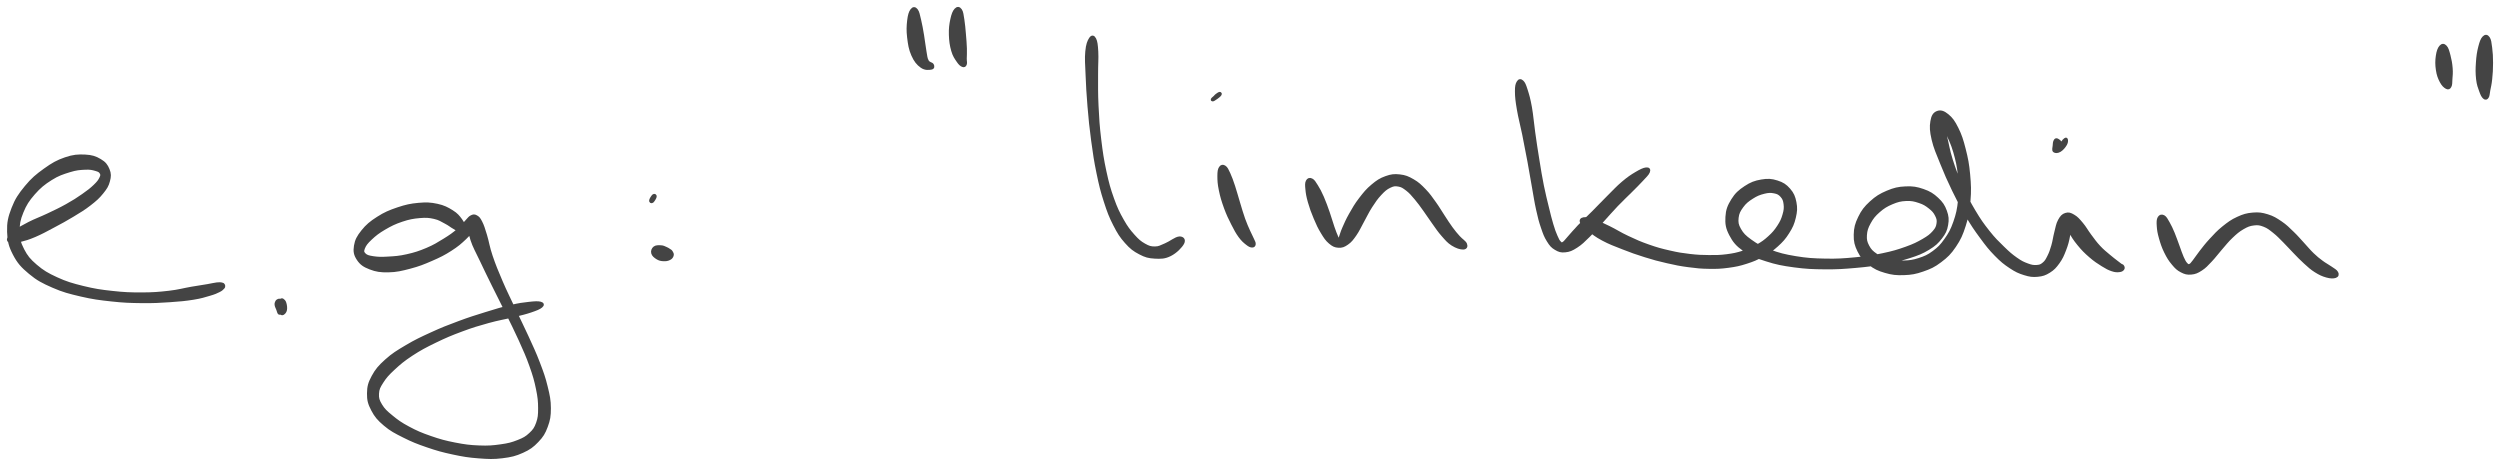 <svg xmlns="http://www.w3.org/2000/svg" id="canvas" viewBox="253.306 327.268 901.004 167.925"><path d="M 257.17,414.43 C 257.97 414.64, 258.72 414.45, 260.46 414.01 C 262.20 413.57, 263.44 413.25, 265.86 412.21 C 268.29 411.17, 269.86 410.28, 272.59 408.83 C 275.31 407.38, 276.90 406.54, 279.50 404.96 C 282.11 403.37, 283.50 402.57, 285.62 400.92 C 287.74 399.27, 288.74 398.39, 290.10 396.70 C 291.46 395.02, 292.00 394.16, 292.44 392.49 C 292.88 390.83, 292.92 389.88, 292.30 388.39 C 291.69 386.90, 291.04 386.01, 289.37 385.03 C 287.69 384.04, 286.44 383.59, 283.94 383.47 C 281.44 383.36, 279.78 383.45, 276.88 384.44 C 273.97 385.43, 272.28 386.41, 269.44 388.44 C 266.60 390.48, 264.97 391.83, 262.67 394.62 C 260.37 397.41, 259.20 399.13, 257.94 402.37 C 256.68 405.61, 256.26 407.51, 256.36 410.81 C 256.46 414.11, 256.89 415.90, 258.43 418.86 C 259.97 421.81, 261.27 423.26, 264.07 425.59 C 266.86 427.92, 268.73 428.89, 272.42 430.50 C 276.12 432.12, 278.32 432.67, 282.55 433.66 C 286.77 434.64, 289.16 434.95, 293.54 435.42 C 297.91 435.90, 300.25 435.97, 304.43 436.02 C 308.62 436.07, 310.76 435.93, 314.47 435.69 C 318.17 435.44, 320.07 435.26, 322.95 434.80 C 325.83 434.34, 327.01 433.92, 328.87 433.38 C 330.72 432.84, 331.26 432.56, 332.22 432.09 C 333.18 431.62, 333.32 431.36, 333.67 431.02 C 334.02 430.69, 333.94 430.62, 333.97 430.40 C 334.00 430.17, 333.96 430.06, 333.81 429.90 C 333.65 429.73, 333.66 429.64, 333.19 429.57 C 332.72 429.50, 332.47 429.43, 331.46 429.55 C 330.44 429.67, 329.95 429.85, 328.12 430.16 C 326.30 430.47, 325.12 430.62, 322.33 431.10 C 319.55 431.58, 317.76 432.15, 314.19 432.56 C 310.61 432.97, 308.52 433.14, 304.45 433.16 C 300.38 433.17, 298.09 433.09, 293.84 432.62 C 289.60 432.16, 287.26 431.81, 283.23 430.82 C 279.20 429.82, 277.10 429.21, 273.70 427.65 C 270.30 426.09, 268.66 425.11, 266.22 423.03 C 263.79 420.95, 262.80 419.71, 261.53 417.25 C 260.27 414.79, 259.96 413.43, 259.90 410.72 C 259.85 408.00, 260.14 406.43, 261.26 403.69 C 262.37 400.94, 263.39 399.38, 265.47 396.99 C 267.56 394.61, 269.10 393.37, 271.67 391.75 C 274.24 390.12, 275.88 389.63, 278.33 388.86 C 280.78 388.10, 282.02 388.03, 283.92 387.94 C 285.81 387.84, 286.65 388.06, 287.81 388.39 C 288.97 388.72, 289.36 388.96, 289.71 389.58 C 290.07 390.20, 290.04 390.56, 289.58 391.50 C 289.12 392.44, 288.69 393.03, 287.41 394.26 C 286.13 395.48, 285.19 396.22, 283.18 397.62 C 281.17 399.02, 279.89 399.85, 277.35 401.27 C 274.82 402.68, 273.22 403.41, 270.51 404.70 C 267.79 405.99, 266.09 406.54, 263.77 407.73 C 261.44 408.91, 260.35 409.57, 258.88 410.62 C 257.42 411.67, 256.80 412.20, 256.46 412.96 C 256.11 413.72, 256.36 414.22, 257.17 414.43" style="stroke: #444444; fill: #444444;"/><path d="M 353.35,438.74 C 353.52 439.24, 353.54 439.38, 353.66 439.67 C 353.77 439.96, 353.78 440.07, 353.93 440.17 C 354.09 440.26, 354.15 440.13, 354.41 440.16 C 354.68 440.19, 354.90 440.56, 355.27 440.32 C 355.63 440.09, 356.08 439.73, 356.23 438.97 C 356.38 438.21, 356.24 437.26, 356.02 436.53 C 355.81 435.81, 355.45 435.56, 355.14 435.34 C 354.82 435.12, 354.74 435.41, 354.44 435.44 C 354.14 435.46, 353.93 435.36, 353.64 435.48 C 353.35 435.61, 353.15 435.72, 352.98 436.06 C 352.81 436.40, 352.71 436.65, 352.78 437.18 C 352.85 437.72, 353.17 438.24, 353.35 438.74" style="stroke: #444444; fill: #444444;"/><path d="M 420.45,409.18 C 420.49 408.41, 420.23 407.65, 419.38 406.50 C 418.53 405.36, 417.91 404.52, 416.20 403.46 C 414.49 402.40, 413.24 401.72, 410.83 401.20 C 408.42 400.69, 406.97 400.62, 404.15 400.87 C 401.32 401.13, 399.64 401.49, 396.71 402.47 C 393.78 403.46, 392.03 404.19, 389.49 405.82 C 386.94 407.44, 385.60 408.57, 383.98 410.58 C 382.36 412.60, 381.70 413.86, 381.37 415.87 C 381.05 417.89, 381.28 419.07, 382.35 420.68 C 383.42 422.29, 384.51 423.06, 386.71 423.90 C 388.91 424.75, 390.47 424.98, 393.34 424.92 C 396.21 424.86, 397.96 424.43, 401.05 423.62 C 404.15 422.80, 405.88 422.12, 408.81 420.84 C 411.74 419.57, 413.28 418.80, 415.70 417.25 C 418.13 415.70, 419.26 414.70, 420.94 413.10 C 422.61 411.49, 423.30 410.56, 424.08 409.21 C 424.85 407.87, 424.90 407.07, 424.81 406.37 C 424.73 405.67, 424.11 405.35, 423.65 405.71 C 423.20 406.07, 422.61 406.59, 422.55 408.17 C 422.48 409.76, 422.51 411.06, 423.34 413.64 C 424.17 416.22, 425.15 417.78, 426.70 421.08 C 428.25 424.38, 429.23 426.37, 431.09 430.14 C 432.94 433.91, 434.05 436.00, 435.98 439.92 C 437.90 443.84, 438.99 445.93, 440.72 449.76 C 442.44 453.59, 443.34 455.54, 444.59 459.07 C 445.84 462.59, 446.34 464.33, 446.97 467.40 C 447.60 470.46, 447.73 471.90, 447.74 474.37 C 447.74 476.85, 447.66 477.90, 447.00 479.77 C 446.33 481.63, 445.82 482.37, 444.42 483.68 C 443.01 485.00, 442.12 485.49, 439.99 486.33 C 437.87 487.17, 436.58 487.51, 433.78 487.90 C 430.98 488.30, 429.29 488.44, 425.98 488.31 C 422.67 488.18, 420.75 487.94, 417.23 487.25 C 413.72 486.56, 411.75 486.03, 408.40 484.86 C 405.05 483.70, 403.28 482.94, 400.49 481.44 C 397.69 479.94, 396.41 479.01, 394.43 477.38 C 392.44 475.75, 391.56 474.94, 390.56 473.29 C 389.56 471.64, 389.31 470.81, 389.40 469.13 C 389.50 467.46, 389.86 466.71, 391.02 464.91 C 392.17 463.12, 393.05 462.12, 395.18 460.14 C 397.31 458.17, 398.69 457.00, 401.68 455.03 C 404.68 453.07, 406.56 452.08, 410.16 450.33 C 413.76 448.58, 415.85 447.70, 419.68 446.28 C 423.50 444.85, 425.59 444.23, 429.29 443.21 C 432.99 442.18, 435.13 441.90, 438.19 441.14 C 441.24 440.38, 442.52 440.10, 444.55 439.42 C 446.58 438.73, 447.64 438.31, 448.34 437.73 C 449.04 437.14, 448.95 436.73, 448.07 436.49 C 447.18 436.26, 446.07 436.32, 443.92 436.56 C 441.78 436.80, 440.45 436.95, 437.35 437.69 C 434.25 438.42, 432.15 439.06, 428.41 440.22 C 424.67 441.38, 422.56 442.03, 418.64 443.49 C 414.72 444.94, 412.59 445.78, 408.83 447.50 C 405.07 449.22, 403.11 450.13, 399.84 452.07 C 396.57 454.01, 394.91 455.01, 392.48 457.19 C 390.06 459.37, 388.99 460.61, 387.71 462.98 C 386.43 465.35, 386.10 466.63, 386.07 469.03 C 386.04 471.43, 386.37 472.72, 387.56 474.98 C 388.74 477.23, 389.73 478.39, 391.99 480.30 C 394.26 482.22, 395.82 483.00, 398.88 484.54 C 401.94 486.08, 403.77 486.81, 407.31 488.02 C 410.84 489.23, 412.86 489.79, 416.55 490.58 C 420.24 491.37, 422.22 491.69, 425.77 491.96 C 429.32 492.23, 431.15 492.32, 434.31 491.93 C 437.47 491.54, 439.04 491.16, 441.57 490.02 C 444.09 488.88, 445.22 488.04, 446.95 486.23 C 448.69 484.41, 449.36 483.32, 450.24 480.95 C 451.12 478.57, 451.36 477.22, 451.35 474.36 C 451.34 471.51, 451.00 469.93, 450.20 466.67 C 449.41 463.40, 448.77 461.65, 447.39 458.03 C 446.01 454.42, 445.06 452.46, 443.30 448.59 C 441.53 444.72, 440.44 442.63, 438.58 438.67 C 436.72 434.71, 435.63 432.62, 433.99 428.80 C 432.35 424.98, 431.51 422.94, 430.37 419.59 C 429.24 416.25, 429.09 414.53, 428.34 412.07 C 427.59 409.62, 427.31 408.67, 426.62 407.31 C 425.94 405.96, 425.62 405.69, 424.92 405.30 C 424.22 404.91, 423.85 405.00, 423.13 405.37 C 422.41 405.74, 422.27 406.17, 421.31 407.14 C 420.35 408.11, 419.91 408.90, 418.34 410.21 C 416.77 411.52, 415.70 412.32, 413.47 413.69 C 411.24 415.06, 409.88 415.93, 407.19 417.07 C 404.50 418.20, 402.82 418.75, 400.01 419.38 C 397.21 420.02, 395.60 420.10, 393.16 420.24 C 390.72 420.39, 389.49 420.36, 387.79 420.10 C 386.09 419.84, 385.34 419.62, 384.66 418.93 C 383.97 418.23, 383.91 417.74, 384.36 416.61 C 384.81 415.48, 385.43 414.67, 386.92 413.27 C 388.41 411.87, 389.58 410.94, 391.82 409.62 C 394.06 408.31, 395.58 407.55, 398.13 406.70 C 400.67 405.85, 402.20 405.58, 404.54 405.37 C 406.89 405.17, 407.98 405.26, 409.85 405.68 C 411.73 406.10, 412.51 406.73, 413.92 407.45 C 415.32 408.17, 415.81 408.70, 416.86 409.28 C 417.91 409.86, 418.44 410.36, 419.16 410.34 C 419.87 410.33, 420.40 409.95, 420.45 409.18" style="stroke: #444444; fill: #444444;"/><path d="M 489.48,398.14 C 489.56 397.71, 489.16 397.47, 488.82 397.74 C 488.47 398.01, 487.83 399.07, 487.75 399.50 C 487.67 399.93, 488.07 400.17, 488.42 399.90 C 488.76 399.63, 489.40 398.57, 489.48 398.14" style="stroke: #444444; fill: #444444;"/><path d="M 488.50,418.47 C 488.69 419.22, 489.38 419.77, 490.16 420.26 C 490.94 420.74, 491.51 420.86, 492.39 420.91 C 493.28 420.96, 493.93 420.85, 494.57 420.52 C 495.22 420.20, 495.47 419.79, 495.61 419.30 C 495.76 418.81, 495.52 418.46, 495.28 418.07 C 495.05 417.68, 494.85 417.63, 494.44 417.35 C 494.03 417.08, 493.82 416.93, 493.23 416.69 C 492.65 416.45, 492.31 416.20, 491.51 416.17 C 490.70 416.13, 489.81 416.06, 489.20 416.52 C 488.60 416.98, 488.31 417.72, 488.50 418.47" style="stroke: #444444; fill: #444444;"/><path d="M 581.88,330.90 C 581.30 331.66, 580.97 332.75, 580.74 334.72 C 580.52 336.68, 580.44 338.24, 580.73 340.71 C 581.03 343.19, 581.28 344.97, 582.22 347.07 C 583.15 349.18, 584.08 350.30, 585.42 351.25 C 586.75 352.21, 588.10 351.99, 588.89 351.87 C 589.68 351.75, 589.63 351.17, 589.36 350.64 C 589.08 350.11, 588.06 350.24, 587.53 349.24 C 586.99 348.24, 587.02 347.49, 586.68 345.64 C 586.35 343.79, 586.22 342.21, 585.84 339.98 C 585.46 337.75, 585.22 336.30, 584.78 334.48 C 584.33 332.67, 584.19 331.61, 583.61 330.89 C 583.03 330.17, 582.45 330.13, 581.88 330.90" style="stroke: #444444; fill: #444444;"/><path d="M 597.74,330.73 C 597.10 331.41, 596.69 332.45, 596.30 334.26 C 595.91 336.07, 595.72 337.53, 595.78 339.78 C 595.85 342.03, 596.08 343.62, 596.62 345.51 C 597.16 347.39, 597.77 348.14, 598.49 349.22 C 599.21 350.30, 599.67 350.66, 600.22 350.90 C 600.77 351.14, 601.04 350.93, 601.24 350.42 C 601.45 349.91, 601.22 349.48, 601.23 348.34 C 601.24 347.20, 601.34 346.51, 601.28 344.74 C 601.22 342.97, 601.10 341.56, 600.92 339.49 C 600.73 337.42, 600.65 336.11, 600.37 334.38 C 600.08 332.66, 600.02 331.60, 599.49 330.87 C 598.97 330.14, 598.37 330.05, 597.74 330.73" style="stroke: #444444; fill: #444444;"/><path d="M 646.25,341.24 C 645.66 342.14, 645.18 343.26, 644.94 345.86 C 644.70 348.46, 644.89 350.31, 645.05 354.26 C 645.21 358.21, 645.34 360.89, 645.74 365.62 C 646.14 370.34, 646.40 373.07, 647.05 377.87 C 647.70 382.67, 648.07 385.22, 648.98 389.62 C 649.89 394.01, 650.41 396.13, 651.61 399.85 C 652.81 403.57, 653.46 405.28, 654.96 408.22 C 656.47 411.16, 657.30 412.49, 659.13 414.54 C 660.96 416.60, 662.04 417.40, 664.10 418.48 C 666.17 419.57, 667.28 419.86, 669.47 419.98 C 671.66 420.10, 673.03 420.11, 675.06 419.09 C 677.08 418.08, 678.96 416.12, 679.60 414.90 C 680.24 413.68, 679.51 412.89, 678.27 413.00 C 677.02 413.10, 675.10 414.70, 673.36 415.42 C 671.62 416.14, 671.10 416.58, 669.57 416.59 C 668.04 416.61, 667.28 416.38, 665.73 415.50 C 664.17 414.61, 663.37 413.93, 661.79 412.17 C 660.22 410.40, 659.35 409.31, 657.86 406.67 C 656.36 404.02, 655.58 402.45, 654.32 398.93 C 653.06 395.41, 652.49 393.35, 651.56 389.07 C 650.64 384.79, 650.26 382.26, 649.69 377.53 C 649.12 372.80, 648.94 370.09, 648.72 365.42 C 648.49 360.75, 648.57 358.08, 648.56 354.18 C 648.54 350.28, 648.77 348.50, 648.63 345.93 C 648.49 343.36, 648.34 342.27, 647.87 341.33 C 647.39 340.39, 646.83 340.33, 646.25 341.24" style="stroke: #444444; fill: #444444;"/><path d="M 693.09,387.72 C 692.67 388.37, 692.56 389.07, 692.55 390.69 C 692.55 392.31, 692.61 393.53, 693.08 395.82 C 693.55 398.11, 694.03 399.69, 694.91 402.13 C 695.80 404.56, 696.47 405.92, 697.52 407.99 C 698.57 410.06, 699.11 411.06, 700.14 412.48 C 701.18 413.89, 701.82 414.38, 702.70 415.08 C 703.58 415.78, 704.02 415.95, 704.55 415.98 C 705.09 416.01, 705.33 415.73, 705.37 415.23 C 705.41 414.73, 705.15 414.40, 704.75 413.47 C 704.36 412.54, 704.02 412.03, 703.38 410.59 C 702.75 409.14, 702.30 408.25, 701.58 406.24 C 700.86 404.22, 700.49 402.84, 699.77 400.49 C 699.05 398.15, 698.68 396.63, 697.98 394.51 C 697.27 392.39, 696.90 391.31, 696.25 389.89 C 695.59 388.47, 695.32 387.85, 694.69 387.42 C 694.06 386.98, 693.52 387.06, 693.09 387.72" style="stroke: #444444; fill: #444444;"/><path d="M 692.90,361.57 C 693.32 361.11, 693.14 360.88, 692.91 360.88 C 692.67 360.88, 692.09 361.31, 691.73 361.57 C 691.38 361.83, 691.44 361.87, 691.13 362.18 C 690.82 362.48, 690.25 362.89, 690.18 363.09 C 690.11 363.29, 690.23 363.47, 690.77 363.17 C 691.31 362.87, 692.47 362.03, 692.90 361.57" style="stroke: #444444; fill: #444444;"/><path d="M 724.43,392.57 C 724.09 393.25, 724.12 393.96, 724.27 395.46 C 724.41 396.96, 724.58 398.01, 725.17 400.09 C 725.76 402.17, 726.31 403.66, 727.23 405.85 C 728.15 408.04, 728.72 409.28, 729.79 411.04 C 730.86 412.80, 731.41 413.66, 732.59 414.66 C 733.77 415.66, 734.44 415.98, 735.69 416.06 C 736.93 416.13, 737.62 415.87, 738.82 415.03 C 740.03 414.19, 740.60 413.44, 741.72 411.84 C 742.84 410.23, 743.31 409.04, 744.44 407.01 C 745.58 404.98, 746.14 403.65, 747.40 401.69 C 748.66 399.73, 749.41 398.65, 750.75 397.21 C 752.10 395.77, 752.82 395.14, 754.14 394.50 C 755.45 393.86, 756.06 393.79, 757.32 394.01 C 758.57 394.22, 759.15 394.63, 760.40 395.58 C 761.64 396.54, 762.25 397.29, 763.52 398.78 C 764.79 400.27, 765.45 401.26, 766.74 403.04 C 768.03 404.82, 768.66 405.88, 769.96 407.67 C 771.26 409.47, 771.88 410.47, 773.24 412.01 C 774.60 413.55, 775.29 414.42, 776.77 415.36 C 778.25 416.29, 779.68 416.73, 780.64 416.71 C 781.59 416.68, 781.86 416.05, 781.53 415.25 C 781.21 414.44, 780.04 413.82, 779.01 412.67 C 777.98 411.51, 777.48 410.95, 776.39 409.46 C 775.29 407.97, 774.73 407.01, 773.53 405.20 C 772.33 403.39, 771.74 402.28, 770.39 400.40 C 769.03 398.53, 768.34 397.44, 766.77 395.82 C 765.20 394.20, 764.34 393.35, 762.54 392.31 C 760.74 391.27, 759.72 390.84, 757.77 390.62 C 755.82 390.41, 754.76 390.51, 752.79 391.22 C 750.81 391.93, 749.76 392.62, 747.91 394.17 C 746.06 395.71, 745.12 396.89, 743.53 398.95 C 741.94 401.02, 741.18 402.39, 739.98 404.49 C 738.79 406.60, 738.28 407.81, 737.55 409.47 C 736.82 411.14, 736.68 411.92, 736.34 412.81 C 736.00 413.70, 736.10 413.95, 735.85 413.92 C 735.59 413.88, 735.51 413.58, 735.09 412.62 C 734.67 411.67, 734.35 410.87, 733.75 409.14 C 733.14 407.41, 732.84 406.12, 732.08 403.97 C 731.32 401.82, 730.81 400.31, 729.96 398.37 C 729.11 396.43, 728.61 395.52, 727.82 394.26 C 727.03 392.99, 726.69 392.40, 726.01 392.06 C 725.33 391.72, 724.78 391.89, 724.43 392.57" style="stroke: #444444; fill: #444444;"/><path d="M 800.41,356.87 C 799.98 357.59, 799.77 358.28, 799.79 360.25 C 799.80 362.23, 799.97 363.65, 800.49 366.73 C 801.01 369.80, 801.62 371.86, 802.39 375.62 C 803.15 379.38, 803.60 381.68, 804.31 385.53 C 805.02 389.38, 805.33 391.40, 805.95 394.85 C 806.57 398.31, 806.78 399.95, 807.42 402.82 C 808.06 405.70, 808.38 406.99, 809.15 409.23 C 809.91 411.47, 810.28 412.48, 811.24 414.01 C 812.19 415.54, 812.70 416.14, 813.94 416.88 C 815.17 417.62, 815.91 417.87, 817.41 417.71 C 818.91 417.56, 819.74 417.21, 821.44 416.12 C 823.14 415.03, 824.04 414.10, 825.90 412.27 C 827.77 410.43, 828.77 409.16, 830.78 406.95 C 832.80 404.74, 833.93 403.37, 835.99 401.22 C 838.04 399.07, 839.24 398.02, 841.04 396.21 C 842.84 394.40, 843.71 393.58, 844.99 392.18 C 846.27 390.78, 847.11 390.04, 847.43 389.23 C 847.75 388.42, 847.48 388.02, 846.59 388.11 C 845.70 388.21, 844.66 388.69, 842.98 389.69 C 841.30 390.69, 840.20 391.41, 838.19 393.11 C 836.18 394.82, 835.07 396.08, 832.92 398.21 C 830.77 400.34, 829.57 401.66, 827.46 403.77 C 825.35 405.88, 824.12 406.95, 822.37 408.76 C 820.62 410.57, 819.86 411.59, 818.73 412.82 C 817.60 414.05, 817.37 414.54, 816.72 414.92 C 816.08 415.29, 816.00 415.19, 815.49 414.69 C 814.97 414.20, 814.73 413.75, 814.16 412.43 C 813.58 411.12, 813.24 410.21, 812.62 408.12 C 811.99 406.03, 811.70 404.76, 811.02 401.98 C 810.35 399.20, 809.92 397.63, 809.23 394.23 C 808.55 390.82, 808.23 388.81, 807.61 384.96 C 806.98 381.11, 806.63 378.78, 806.10 374.98 C 805.56 371.19, 805.46 369.02, 804.92 365.96 C 804.37 362.90, 803.97 361.54, 803.37 359.68 C 802.77 357.83, 802.53 357.24, 801.94 356.68 C 801.34 356.12, 800.84 356.16, 800.41 356.87" style="stroke: #444444; fill: #444444;"/><path d="M 823.28,407.55 C 823.65 408.36, 824.38 408.92, 825.91 410.11 C 827.44 411.31, 828.47 412.21, 830.94 413.52 C 833.41 414.84, 835.20 415.50, 838.25 416.69 C 841.30 417.88, 843.01 418.50, 846.19 419.49 C 849.37 420.48, 851.02 420.93, 854.15 421.64 C 857.28 422.36, 858.83 422.67, 861.85 423.07 C 864.86 423.47, 866.34 423.62, 869.21 423.66 C 872.08 423.71, 873.50 423.65, 876.19 423.29 C 878.88 422.93, 880.20 422.65, 882.66 421.86 C 885.13 421.07, 886.32 420.57, 888.52 419.35 C 890.72 418.13, 891.82 417.42, 893.66 415.76 C 895.50 414.10, 896.43 413.07, 897.70 411.05 C 898.98 409.03, 899.52 407.82, 900.03 405.66 C 900.54 403.49, 900.64 402.25, 900.25 400.23 C 899.86 398.22, 899.39 397.08, 898.09 395.59 C 896.79 394.10, 895.74 393.42, 893.75 392.79 C 891.76 392.16, 890.42 392.06, 888.13 392.46 C 885.84 392.85, 884.39 393.39, 882.31 394.77 C 880.22 396.15, 879.03 397.21, 877.70 399.35 C 876.37 401.49, 875.79 402.96, 875.65 405.45 C 875.51 407.94, 875.74 409.44, 876.99 411.82 C 878.23 414.19, 879.29 415.51, 881.88 417.34 C 884.47 419.17, 886.30 419.82, 889.92 420.98 C 893.54 422.14, 895.75 422.57, 899.98 423.14 C 904.21 423.71, 906.64 423.80, 911.08 423.84 C 915.52 423.87, 917.91 423.70, 922.18 423.32 C 926.45 422.94, 928.61 422.65, 932.43 421.96 C 936.26 421.27, 938.15 420.88, 941.31 419.87 C 944.48 418.86, 945.96 418.28, 948.25 416.89 C 950.55 415.50, 951.46 414.64, 952.79 412.92 C 954.12 411.20, 954.58 410.20, 954.92 408.29 C 955.25 406.38, 955.16 405.23, 954.48 403.36 C 953.79 401.48, 953.10 400.42, 951.49 398.92 C 949.88 397.42, 948.70 396.67, 946.41 395.87 C 944.13 395.08, 942.66 394.82, 940.08 394.94 C 937.49 395.06, 935.99 395.41, 933.49 396.46 C 930.99 397.52, 929.58 398.38, 927.58 400.21 C 925.57 402.05, 924.59 403.32, 923.46 405.65 C 922.32 407.98, 921.94 409.45, 921.89 411.85 C 921.84 414.26, 922.18 415.60, 923.21 417.69 C 924.25 419.78, 925.15 420.81, 927.07 422.30 C 928.98 423.80, 930.30 424.42, 932.78 425.14 C 935.26 425.87, 936.78 426.02, 939.48 425.93 C 942.18 425.83, 943.65 425.57, 946.27 424.66 C 948.89 423.75, 950.28 423.14, 952.58 421.39 C 954.89 419.65, 956.06 418.53, 957.80 415.95 C 959.54 413.37, 960.26 411.75, 961.29 408.50 C 962.32 405.24, 962.66 403.33, 962.97 399.65 C 963.28 395.98, 963.19 393.85, 962.85 390.13 C 962.51 386.41, 962.10 384.37, 961.26 381.06 C 960.42 377.74, 959.86 376.02, 958.65 373.57 C 957.44 371.13, 956.61 369.99, 955.19 368.83 C 953.77 367.66, 952.70 367.32, 951.56 367.75 C 950.42 368.19, 949.83 369.06, 949.51 371.02 C 949.19 372.97, 949.26 374.51, 949.96 377.54 C 950.67 380.57, 951.58 382.51, 953.05 386.17 C 954.52 389.83, 955.50 392.08, 957.32 395.83 C 959.14 399.58, 960.14 401.54, 962.14 404.92 C 964.13 408.30, 965.22 409.90, 967.31 412.73 C 969.39 415.56, 970.45 416.93, 972.56 419.08 C 974.67 421.24, 975.78 422.12, 977.85 423.50 C 979.92 424.87, 980.96 425.34, 982.91 425.95 C 984.87 426.56, 985.86 426.69, 987.64 426.53 C 989.42 426.36, 990.31 426.06, 991.81 425.13 C 993.30 424.20, 993.99 423.44, 995.12 421.88 C 996.25 420.31, 996.71 419.23, 997.46 417.29 C 998.21 415.35, 998.53 414.09, 998.88 412.16 C 999.23 410.23, 999.29 408.95, 999.20 407.66 C 999.12 406.37, 998.66 405.84, 998.45 405.72 C 998.24 405.60, 997.97 406.05, 998.16 407.05 C 998.34 408.06, 998.52 409.07, 999.37 410.72 C 1000.23 412.38, 1000.99 413.56, 1002.44 415.33 C 1003.89 417.11, 1004.91 418.12, 1006.62 419.61 C 1008.34 421.10, 1009.43 421.79, 1011.00 422.78 C 1012.58 423.76, 1013.28 424.13, 1014.49 424.54 C 1015.71 424.96, 1016.30 424.92, 1017.08 424.85 C 1017.87 424.78, 1018.16 424.52, 1018.42 424.20 C 1018.67 423.87, 1018.54 423.52, 1018.36 423.22 C 1018.19 422.92, 1018.00 423.03, 1017.53 422.70 C 1017.07 422.37, 1016.87 422.21, 1016.04 421.56 C 1015.22 420.91, 1014.66 420.53, 1013.42 419.47 C 1012.18 418.40, 1011.23 417.72, 1009.86 416.24 C 1008.49 414.77, 1007.81 413.77, 1006.56 412.10 C 1005.31 410.43, 1004.78 409.31, 1003.59 407.90 C 1002.40 406.50, 1001.79 405.76, 1000.62 405.08 C 999.46 404.39, 998.80 404.16, 997.77 404.50 C 996.74 404.83, 996.20 405.43, 995.48 406.75 C 994.75 408.08, 994.63 409.31, 994.15 411.12 C 993.68 412.93, 993.60 414.08, 993.10 415.80 C 992.60 417.52, 992.30 418.41, 991.64 419.71 C 990.99 421.01, 990.68 421.58, 989.82 422.29 C 988.97 423.00, 988.53 423.18, 987.37 423.26 C 986.20 423.34, 985.50 423.25, 984.01 422.69 C 982.51 422.14, 981.66 421.75, 979.89 420.50 C 978.13 419.26, 977.17 418.42, 975.17 416.47 C 973.17 414.52, 971.97 413.38, 969.90 410.76 C 967.82 408.13, 966.73 406.60, 964.79 403.34 C 962.86 400.09, 961.88 398.16, 960.24 394.47 C 958.60 390.78, 957.74 388.50, 956.59 384.89 C 955.45 381.28, 955.24 379.23, 954.51 376.42 C 953.78 373.61, 953.45 372.34, 952.95 370.84 C 952.46 369.35, 952.06 368.96, 952.04 368.94 C 952.03 368.92, 952.29 369.48, 952.90 370.74 C 953.50 372.00, 954.10 372.98, 955.07 375.24 C 956.04 377.49, 956.88 378.96, 957.75 382.00 C 958.62 385.04, 959.08 386.99, 959.43 390.45 C 959.78 393.92, 959.83 395.96, 959.49 399.34 C 959.16 402.71, 958.77 404.46, 957.77 407.33 C 956.77 410.19, 956.02 411.51, 954.49 413.68 C 952.97 415.84, 952.06 416.74, 950.15 418.15 C 948.24 419.56, 947.11 420.03, 944.95 420.74 C 942.78 421.44, 941.55 421.60, 939.34 421.66 C 937.13 421.73, 935.89 421.58, 933.90 421.07 C 931.92 420.56, 930.89 420.14, 929.41 419.12 C 927.93 418.11, 927.26 417.43, 926.51 416.01 C 925.76 414.58, 925.54 413.70, 925.65 412.00 C 925.76 410.30, 926.11 409.23, 927.06 407.51 C 928.01 405.78, 928.80 404.79, 930.42 403.37 C 932.03 401.96, 933.19 401.25, 935.16 400.42 C 937.13 399.59, 938.30 399.30, 940.27 399.21 C 942.25 399.12, 943.32 399.38, 945.02 399.95 C 946.73 400.51, 947.57 401.07, 948.79 402.03 C 950.01 403.00, 950.55 403.62, 951.14 404.77 C 951.72 405.91, 951.91 406.55, 951.74 407.77 C 951.56 408.99, 951.32 409.64, 950.26 410.85 C 949.19 412.06, 948.43 412.65, 946.43 413.82 C 944.42 414.98, 943.14 415.63, 940.23 416.67 C 937.32 417.71, 935.53 418.25, 931.86 419.02 C 928.20 419.78, 926.07 420.11, 921.92 420.50 C 917.77 420.89, 915.42 421.06, 911.12 420.97 C 906.82 420.89, 904.45 420.74, 900.44 420.08 C 896.43 419.42, 894.31 418.87, 891.07 417.66 C 887.82 416.46, 886.37 415.57, 884.22 414.04 C 882.07 412.51, 881.27 411.66, 880.31 410.00 C 879.35 408.34, 879.24 407.40, 879.41 405.73 C 879.59 404.07, 880.11 403.11, 881.17 401.66 C 882.23 400.21, 883.17 399.48, 884.73 398.48 C 886.29 397.47, 887.38 397.04, 888.99 396.63 C 890.59 396.23, 891.47 396.20, 892.76 396.46 C 894.05 396.71, 894.65 397.05, 895.42 397.92 C 896.19 398.80, 896.45 399.48, 896.61 400.82 C 896.77 402.17, 896.69 403.07, 896.22 404.67 C 895.76 406.28, 895.34 407.24, 894.28 408.86 C 893.22 410.48, 892.48 411.36, 890.94 412.76 C 889.40 414.17, 888.48 414.82, 886.58 415.89 C 884.69 416.96, 883.65 417.42, 881.47 418.12 C 879.28 418.81, 878.11 419.06, 875.67 419.38 C 873.23 419.69, 871.92 419.71, 869.25 419.69 C 866.58 419.67, 865.17 419.62, 862.32 419.29 C 859.46 418.96, 857.96 418.72, 854.98 418.03 C 851.99 417.35, 850.40 416.92, 847.39 415.86 C 844.38 414.81, 842.79 414.09, 839.94 412.75 C 837.09 411.42, 835.60 410.37, 833.15 409.18 C 830.70 407.99, 829.52 407.43, 827.70 406.81 C 825.88 406.19, 824.94 405.92, 824.06 406.07 C 823.17 406.22, 822.91 406.74, 823.28 407.55" style="stroke: #444444; fill: #444444;"/><path d="M 994.72,377.65 C 994.24 377.49, 994.12 377.65, 993.89 378.08 C 993.66 378.51, 993.64 379.07, 993.59 379.79 C 993.54 380.52, 993.22 381.35, 993.64 381.70 C 994.07 382.05, 994.87 382.03, 995.70 381.54 C 996.53 381.05, 997.32 380.07, 997.79 379.25 C 998.25 378.43, 998.17 377.68, 998.01 377.43 C 997.86 377.19, 997.25 377.71, 996.99 378.02 C 996.72 378.33, 996.83 378.80, 996.69 378.97 C 996.54 379.14, 996.67 379.14, 996.27 378.87 C 995.88 378.61, 995.20 377.81, 994.72 377.65" style="stroke: #444444; fill: #444444;"/><path d="M 1031.41,405.74 C 1031.02 406.42, 1031.00 407.24, 1031.10 408.70 C 1031.19 410.16, 1031.35 411.15, 1031.88 413.03 C 1032.41 414.90, 1032.84 416.24, 1033.75 418.09 C 1034.67 419.95, 1035.29 420.95, 1036.44 422.32 C 1037.59 423.70, 1038.20 424.29, 1039.51 424.97 C 1040.82 425.65, 1041.57 425.85, 1042.99 425.73 C 1044.40 425.61, 1045.15 425.28, 1046.56 424.38 C 1047.98 423.47, 1048.63 422.70, 1050.05 421.21 C 1051.47 419.72, 1052.18 418.65, 1053.68 416.94 C 1055.18 415.23, 1055.96 414.15, 1057.55 412.65 C 1059.13 411.15, 1060.00 410.39, 1061.60 409.46 C 1063.21 408.53, 1064.05 408.20, 1065.58 408.02 C 1067.12 407.83, 1067.83 407.96, 1069.29 408.52 C 1070.75 409.09, 1071.44 409.68, 1072.88 410.82 C 1074.33 411.97, 1075.06 412.79, 1076.53 414.25 C 1077.99 415.71, 1078.72 416.59, 1080.22 418.12 C 1081.71 419.65, 1082.49 420.51, 1084.01 421.88 C 1085.53 423.25, 1086.26 423.97, 1087.83 424.96 C 1089.39 425.94, 1090.40 426.40, 1091.84 426.80 C 1093.27 427.20, 1094.25 427.20, 1094.98 426.95 C 1095.72 426.69, 1095.85 426.16, 1095.50 425.51 C 1095.16 424.86, 1094.36 424.48, 1093.27 423.71 C 1092.19 422.94, 1091.38 422.61, 1090.09 421.64 C 1088.79 420.67, 1088.15 420.18, 1086.80 418.88 C 1085.45 417.58, 1084.78 416.69, 1083.34 415.14 C 1081.89 413.59, 1081.17 412.66, 1079.57 411.13 C 1077.97 409.59, 1077.14 408.70, 1075.33 407.47 C 1073.51 406.24, 1072.51 405.60, 1070.49 404.98 C 1068.47 404.36, 1067.36 404.20, 1065.22 404.38 C 1063.08 404.56, 1061.90 404.91, 1059.78 405.88 C 1057.66 406.85, 1056.55 407.69, 1054.60 409.24 C 1052.66 410.80, 1051.69 411.91, 1050.05 413.67 C 1048.42 415.43, 1047.63 416.51, 1046.42 418.05 C 1045.21 419.59, 1044.78 420.39, 1044.00 421.36 C 1043.21 422.32, 1043.06 422.66, 1042.50 422.87 C 1041.95 423.08, 1041.76 422.97, 1041.23 422.42 C 1040.70 421.86, 1040.44 421.35, 1039.86 420.09 C 1039.29 418.82, 1039.01 417.83, 1038.36 416.09 C 1037.70 414.35, 1037.31 413.08, 1036.60 411.38 C 1035.88 409.69, 1035.49 408.82, 1034.79 407.60 C 1034.09 406.39, 1033.76 405.68, 1033.09 405.30 C 1032.42 404.93, 1031.81 405.07, 1031.41 405.74" style="stroke: #444444; fill: #444444;"/><path d="M 1132.89,344.07 C 1132.29 344.75, 1131.91 345.80, 1131.67 347.48 C 1131.43 349.15, 1131.42 350.61, 1131.70 352.44 C 1131.97 354.27, 1132.39 355.34, 1133.05 356.61 C 1133.72 357.89, 1134.38 358.47, 1135.03 358.82 C 1135.68 359.17, 1136.00 358.98, 1136.32 358.38 C 1136.65 357.78, 1136.58 357.11, 1136.66 355.80 C 1136.75 354.49, 1136.89 353.55, 1136.75 351.84 C 1136.61 350.13, 1136.37 348.80, 1135.96 347.25 C 1135.54 345.69, 1135.29 344.69, 1134.68 344.06 C 1134.07 343.42, 1133.50 343.39, 1132.89 344.07" style="stroke: #444444; fill: #444444;"/><path d="M 1148.41,340.77 C 1147.78 341.44, 1147.42 342.44, 1146.96 344.24 C 1146.51 346.04, 1146.28 347.48, 1146.13 349.79 C 1145.97 352.09, 1145.96 353.72, 1146.19 355.78 C 1146.43 357.84, 1146.82 358.74, 1147.30 360.07 C 1147.78 361.40, 1148.09 362.00, 1148.59 362.44 C 1149.08 362.87, 1149.43 362.77, 1149.77 362.25 C 1150.12 361.72, 1150.06 361.11, 1150.31 359.81 C 1150.55 358.51, 1150.80 357.71, 1151.00 355.74 C 1151.20 353.77, 1151.31 352.21, 1151.31 349.96 C 1151.31 347.71, 1151.22 346.30, 1150.99 344.49 C 1150.76 342.68, 1150.66 341.66, 1150.14 340.92 C 1149.63 340.18, 1149.05 340.11, 1148.41 340.77" style="stroke: #444444; fill: #444444;"/></svg>
